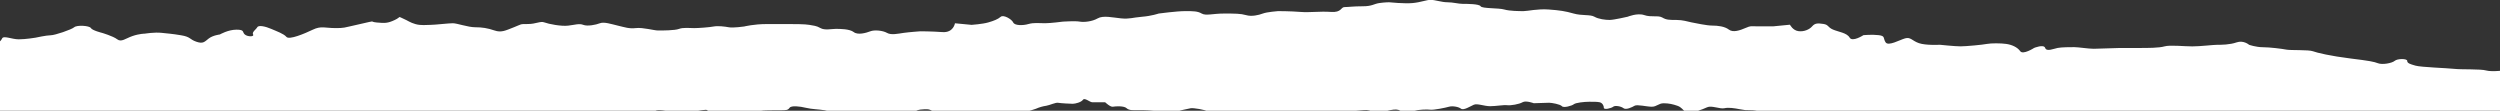 <svg width="1919" height="85" viewBox="0 0 1919 85" fill="none" xmlns="http://www.w3.org/2000/svg">
<rect x="0" y="0" width="1919" height="85" fill="#333333" stroke="none"/>
<g clip-path="url(#clip0_5_280)">
<path d="M3014 106.092C3014 106.092 3010.66 106.336 3007.27 107.098C3005.21 107.556 3000.96 104.172 2997.02 103.806C2993.08 103.44 2992.41 104.568 2990.47 104.934C2988.47 105.3 2987.19 105.3 2983.92 104.568C2980.64 103.806 2974.7 104.202 2971.42 104.202C2968.15 104.202 2963.3 100.696 2960.69 102.617C2958.08 104.507 2950.86 105.666 2948.86 104.903C2946.86 104.141 2940.25 99.385 2938.25 100.513C2936.25 101.672 2931.7 102.404 2929.09 102.038C2926.48 101.672 2924.48 105.086 2921.87 105.086C2919.27 105.086 2916.6 105.849 2913.99 104.721C2911.32 103.593 2911.99 104.721 2908.05 105.849C2904.1 106.977 2900.83 107.373 2898.22 106.214C2895.61 105.086 2892.34 104.324 2889.06 105.086C2885.79 105.849 2877.9 105.452 2875.29 106.611C2872.63 107.739 2869.41 108.135 2868.08 109.659C2866.74 111.184 2861.53 111.946 2858.86 109.659C2856.25 107.373 2852.91 106.611 2849.64 107.373C2846.36 108.135 2843.09 109.659 2839.15 108.501C2835.21 107.373 2829.26 106.611 2825.99 108.867C2822.71 111.153 2818.77 110.757 2815.49 111.153C2812.22 111.519 2808.94 111.519 2805.67 112.281C2802.39 113.043 2795.18 114.171 2795.18 114.171C2795.18 114.171 2790.57 117.982 2788.63 118.744C2786.62 119.506 2781.41 119.506 2780.74 118.348C2780.07 117.22 2770.25 116.824 2770.25 116.824C2770.25 116.824 2760.42 118.714 2757.15 119.11C2753.87 119.476 2749.26 121.762 2746.66 122.159C2743.99 122.555 2740.11 122.921 2735.5 122.159C2730.89 121.397 2726.95 122.555 2721.73 122.555C2716.51 122.555 2712.51 122.159 2709.9 122.555C2707.3 122.921 2702.69 122.159 2705.29 121.031C2707.9 119.903 2702.02 118.744 2702.02 118.744C2702.02 118.744 2700.08 116.092 2698.08 117.616C2696.07 119.141 2694.13 120.269 2690.19 120.269C2686.25 120.269 2682.97 120.269 2680.37 121.031C2677.7 121.793 2681.03 118.744 2677.7 118.744C2674.36 118.744 2673.09 118.744 2671.15 121.031C2669.21 123.317 2664.6 123.683 2664.6 123.683C2664.6 123.683 2660.66 120.634 2659.32 121.762C2657.99 122.921 2652.77 124.049 2649.5 124.415C2646.22 124.811 2642.95 122.128 2641.61 123.287C2640.28 124.415 2637.67 125.177 2635.06 125.177C2632.45 125.177 2624.57 124.415 2624.57 124.415C2624.57 124.415 2619.29 123.287 2616.02 123.287C2612.74 123.287 2608.13 124.049 2606.19 124.811C2604.25 125.573 2596.37 125.939 2594.37 125.939C2592.36 125.939 2583.21 124.811 2581.26 124.811C2579.32 124.811 2572.05 122.921 2568.77 122.525C2565.5 122.128 2563.49 122.525 2558.95 121.397C2554.4 120.269 2552.4 120.634 2548.45 119.506C2544.51 118.348 2541.9 120.269 2539.9 119.141C2537.9 117.982 2535.29 117.982 2533.35 119.141C2531.35 120.269 2530.68 120.665 2527.47 119.903C2524.19 119.141 2519.58 118.378 2516.98 118.378H2506.48C2504.48 118.378 2501.21 116.854 2501.21 116.854C2501.21 116.854 2497.93 117.25 2495.93 117.982C2493.99 118.744 2491.99 119.506 2490.05 117.982C2488.11 116.458 2483.5 115.33 2482.83 116.458C2482.16 117.586 2480.22 119.11 2476.89 118.348C2473.61 117.586 2469 118.744 2469 118.744C2469 118.744 2462.45 119.11 2460.45 118.348C2458.51 117.586 2453.23 116.061 2451.23 116.824C2449.29 117.586 2442.07 120.634 2442.07 120.634C2442.07 120.634 2432.86 122.159 2431.58 121.031C2430.31 119.903 2428.97 119.506 2427.64 118.378C2426.3 117.25 2423.7 118.013 2420.42 116.854C2417.09 115.726 2413.81 114.964 2413.81 114.964C2413.81 114.964 2407.26 115.33 2405.32 115.726C2403.38 116.092 2400.77 117.25 2398.77 118.775C2396.83 120.299 2394.16 121.061 2390.22 121.061C2386.28 121.061 2380.39 122.189 2376.45 122.189C2372.51 122.189 2372.51 121.061 2369.9 119.141C2367.29 117.25 2358.07 116.488 2356.13 116.488C2354.19 116.488 2350.25 116.092 2346.91 116.092C2343.58 116.092 2339.7 119.141 2335.76 119.141C2331.81 119.141 2325.26 117.25 2325.26 117.25C2325.26 117.25 2320.05 117.647 2316.71 117.647C2313.38 117.647 2311.43 116.519 2308.16 116.519C2304.88 116.519 2302.88 115.757 2300.27 115.391C2297.67 115.025 2294.33 114.263 2291.06 114.629C2287.78 114.994 2283.84 115.757 2281.23 115.757C2278.62 115.757 2278.62 115.391 2274.01 115.757C2269.4 116.122 2267.46 118.043 2266.8 116.519C2266.13 114.994 2268.74 116.122 2266.13 114.994C2263.52 113.866 2258.91 113.866 2256.91 113.866C2254.91 113.866 2249.69 115.757 2247.75 116.519C2245.75 117.281 2242.48 118.409 2240.54 118.409C2238.59 118.409 2237.26 116.122 2234.65 116.519C2232.04 116.885 2228.1 119.567 2224.16 118.805C2220.22 118.043 2215 117.281 2213 117.281C2211 117.281 2207.12 118.409 2207.12 116.885C2207.12 115.36 2202.51 113.836 2202.51 113.836C2199.9 114.232 2197.96 113.836 2194.62 114.232C2191.35 114.598 2184.8 113.47 2182.8 113.47H2174.24C2172.24 113.47 2167.69 113.104 2165.69 113.47C2163.69 113.836 2161.08 115.757 2159.14 115.757H2153.2C2151.26 115.757 2147.98 114.994 2145.31 115.757C2142.65 116.519 2140.04 118.805 2136.76 118.409C2133.49 118.013 2135.49 117.281 2135.49 116.122C2135.49 114.964 2134.82 114.232 2132.21 114.232C2129.61 114.232 2126.94 114.994 2120.39 114.232C2113.84 113.47 2111.84 113.836 2108.56 114.598C2105.29 115.36 2098.07 115.36 2098.07 115.36C2098.07 115.36 2090.18 114.598 2088.24 114.598C2086.3 114.598 2081.69 116.488 2076.42 116.488C2071.14 116.488 2059.31 117.25 2056.04 118.013C2052.76 118.775 2050.76 120.299 2045.55 119.903C2040.27 119.537 2035.66 118.378 2033.72 119.537C2031.72 120.665 2025.84 121.427 2023.83 121.823C2021.89 122.189 2017.28 122.189 2017.28 122.189C2017.28 122.189 2015.34 121.427 2015.34 120.299C2015.34 119.171 2013.34 118.013 2011.4 118.775C2009.46 119.537 2004.18 121.061 2004.18 121.061C2004.18 121.061 1998.97 123.348 1998.97 121.823C1998.97 120.299 2002.91 119.171 2001.58 118.013C2000.3 116.885 1993.69 115.726 1989.75 116.885C1985.81 118.013 1977.25 118.013 1977.25 118.013C1977.25 118.013 1972.65 118.013 1968.1 118.409C1963.49 118.775 1956.27 118.775 1954.33 118.013C1952.33 117.25 1946.44 117.25 1946.44 117.25C1946.44 117.25 1938.56 116.092 1935.95 115.726C1933.34 115.36 1925.46 114.598 1921.52 114.598C1917.58 114.598 1909.69 115.36 1907.75 116.122C1905.75 116.885 1895.26 116.122 1891.31 116.122H1881.49C1879.49 116.122 1870.33 115.36 1867.72 116.519C1865.11 117.647 1859.17 119.567 1855.89 119.171C1852.62 118.805 1846.68 118.409 1844.07 118.409C1841.46 118.409 1832.91 118.013 1828.3 118.775C1823.69 119.537 1823.69 119.141 1816.47 119.537C1809.26 119.903 1807.92 121.061 1804.65 119.903C1801.37 118.775 1799.37 118.378 1797.43 117.616C1795.49 116.854 1792.82 117.616 1788.27 116.854C1783.66 116.092 1782.33 114.964 1778.45 114.568C1774.5 114.202 1772.56 113.805 1765.28 113.805C1758.01 113.805 1751.52 113.805 1748.24 112.677C1744.97 111.549 1739.69 111.153 1737.75 111.153C1735.81 111.153 1727.26 114.964 1727.26 114.964C1727.26 114.964 1718.71 114.598 1716.76 113.836C1714.82 113.074 1720.71 110.787 1715.49 110.025C1710.21 109.263 1705.67 109.629 1703.66 110.391C1701.66 111.153 1694.51 111.153 1694.51 111.153C1694.51 111.153 1686.62 109.629 1682.68 110.025C1678.74 110.391 1671.52 111.153 1668.91 111.153C1666.3 111.153 1657.08 111.153 1655.14 111.915C1653.14 112.677 1643.98 113.44 1643.98 113.44C1643.98 113.44 1634.77 113.074 1631.49 111.915C1628.22 110.787 1620.33 110.787 1615.72 111.549C1611.11 112.312 1607.17 116.122 1603.23 114.964C1599.29 113.836 1593.4 111.915 1590.13 111.915C1586.85 111.915 1578.3 112.677 1577.63 111.153C1577.03 109.629 1576.36 108.501 1576.36 106.977C1576.36 105.452 1569.14 103.562 1569.14 103.562C1569.14 103.562 1561.26 104.324 1558.65 105.849C1555.98 107.373 1550.77 109.659 1545.49 110.787C1540.27 111.915 1536.33 111.153 1533.06 110.421C1529.78 109.659 1521.23 111.184 1518.62 112.708C1515.95 114.232 1513.35 113.47 1512.07 111.946C1510.74 110.421 1502.85 110.056 1500.91 110.056C1498.97 110.056 1490.42 109.659 1486.48 111.184C1482.54 112.708 1477.26 114.994 1475.32 113.47C1473.38 111.946 1464.16 111.184 1460.88 110.056C1457.61 108.928 1456.27 107.007 1452.33 106.245C1448.39 105.483 1444.45 105.117 1441.17 104.355C1437.9 103.593 1433.29 101.702 1430.01 101.702C1426.74 101.702 1422.8 101.306 1420.79 100.544C1418.79 99.782 1411.64 99.782 1409.63 99.02C1407.63 98.257 1401.08 97.129 1397.81 97.129C1394.53 97.129 1387.98 97.892 1384.71 96.001C1381.43 94.111 1378.76 92.953 1376.16 92.191C1373.55 91.428 1368.94 92.191 1366.33 90.3C1363.66 88.41 1366.33 86.124 1361.72 86.124C1357.11 86.124 1354.5 86.49 1351.9 85.758C1349.29 84.996 1346.68 84.6 1343.34 84.6C1340.01 84.6 1339.4 84.6 1335.46 83.837C1331.52 83.075 1326.91 82.313 1323.63 83.075C1320.3 83.837 1313.75 80.789 1310.47 82.313C1307.2 83.837 1296.7 88.014 1294.1 86.124C1291.49 84.234 1290.82 82.313 1287.55 81.185C1284.27 80.027 1281 79.264 1277.05 79.264C1273.11 79.264 1271.78 81.917 1267.9 81.917C1264.01 81.917 1256.74 80.027 1254.74 81.155C1252.79 82.283 1248.18 84.569 1246.18 83.045C1244.24 81.52 1239.63 80.758 1238.3 81.917C1236.96 83.045 1231.08 84.6 1231.08 82.679C1231.08 80.758 1229.75 78.868 1227.81 78.472C1225.81 78.106 1223.86 78.106 1219.92 78.106C1215.98 78.106 1209.43 78.868 1208.1 79.996C1206.76 81.155 1200.21 83.045 1198.94 81.52C1197.6 79.996 1191.05 78.868 1189.11 78.868C1187.17 78.868 1177.29 79.234 1177.29 79.234C1177.29 79.234 1171.34 76.948 1168.73 78.472C1166.13 79.996 1159.52 81.124 1156.91 80.758C1154.24 80.392 1148.36 81.52 1143.81 81.52C1139.26 81.52 1133.98 79.234 1131.31 80.392C1128.71 81.52 1123.43 84.965 1121.49 83.441C1119.49 81.917 1114.94 81.155 1112.27 81.917C1109.66 82.679 1100.44 84.569 1097.83 84.203C1095.23 83.837 1088.62 84.203 1086.01 84.965C1083.4 85.728 1076.85 86.093 1074.85 84.965C1072.85 83.837 1070.91 83.837 1066.96 84.569C1063.02 85.331 1056.47 87.221 1054.47 86.093C1052.53 84.965 1049.86 84.203 1046.59 84.569C1043.31 84.965 1034.76 85.331 1029.54 85.728C1024.27 86.093 1022.33 88.014 1018.38 88.014C1014.44 88.014 1009.83 87.618 1007.22 88.014C1004.62 88.38 1002.01 89.142 998.066 88.38C994.123 87.618 988.847 86.856 986.239 86.49C983.631 86.124 978.354 88.014 974.412 87.618C970.47 87.221 968.529 85.331 963.253 86.49C957.976 87.618 954.701 86.124 950.152 86.49C945.543 86.856 943.542 90.3 938.326 88.776C933.049 87.252 927.833 86.49 926.499 85.362C925.165 84.234 916.007 82.709 914.005 83.075C912.064 83.441 904.786 84.965 902.846 85.728C900.905 86.49 889.745 85.362 885.136 84.965C880.527 84.569 875.978 84.569 873.309 84.569C870.641 84.569 866.759 84.965 864.758 83.045C862.817 81.155 856.206 81.52 854.265 81.917C852.264 82.283 848.322 78.502 848.322 78.502H838.496C836.495 78.502 832.613 74.692 831.279 76.612C829.945 78.502 825.396 79.661 823.395 79.661C821.393 79.661 814.236 79.264 812.235 78.899C810.294 78.533 805.685 80.789 803.077 81.185C800.469 81.551 797.8 82.313 795.193 83.472C792.585 84.6 781.425 87.282 779.424 88.044C777.483 88.807 775.481 90.331 769.538 91.855C763.655 93.38 760.38 94.142 754.436 95.3C748.553 96.428 742.609 97.19 742.609 94.538C742.609 91.886 732.784 94.538 735.392 92.252C738 89.965 736.059 89.569 736.059 88.441C736.059 87.313 732.784 86.154 728.175 87.679C723.565 89.203 719.017 87.679 719.017 87.679C719.017 87.679 715.074 83.868 711.799 83.868C708.524 83.868 704.582 83.868 701.974 85.758C699.366 87.648 695.424 88.41 693.422 86.886C691.421 85.362 679.655 86.52 676.986 86.886C674.378 87.282 669.102 87.282 665.827 86.886C662.552 86.52 657.275 86.124 654 86.52C650.725 86.886 642.173 87.282 642.173 87.282C642.173 87.282 637.564 85.392 633.015 84.63C628.406 83.868 623.19 83.868 618.581 82.74C613.971 81.612 607.421 80.85 606.087 82.74C604.753 84.63 603.479 84.63 598.87 84.63C594.26 84.63 585.708 84.63 583.768 85.026C581.827 85.392 575.883 85.392 573.275 85.392C570.667 85.392 566.058 88.441 563.45 86.916C560.842 85.392 559.508 85.392 555.566 87.313C551.623 89.203 548.348 89.965 546.407 88.471C544.406 86.947 543.8 84.295 541.798 84.295C539.797 84.295 531.306 85.819 528.031 85.819C524.755 85.819 520.813 86.581 516.204 85.819C511.595 85.057 505.044 83.929 503.043 85.057C501.102 86.185 498.434 89.63 494.491 89.63C490.549 89.63 481.998 89.264 479.39 88.502C476.782 87.74 472.172 88.136 468.897 89.264C465.622 90.392 468.23 92.313 463.014 91.916C457.738 91.55 455.13 90.788 453.189 92.313C451.187 93.837 448.579 96.886 444.637 96.123C440.695 95.361 440.695 94.599 438.754 93.471C436.753 92.343 431.537 90.819 426.928 92.343C422.318 93.867 417.709 94.995 413.16 94.233C408.551 93.471 403.335 92.709 399.393 93.471C395.45 94.233 391.508 95.361 389.567 96.52C387.566 97.648 384.291 96.886 381.683 95.758C379.075 94.63 372.464 93.471 371.191 95.392C369.856 97.282 366.581 98.837 362.639 98.837C358.697 98.837 356.089 101.123 350.812 100.727C345.536 100.361 340.987 100.727 338.318 101.093C335.71 101.489 333.709 102.617 331.101 104.141C328.493 105.666 324.551 106.428 323.217 105.269C321.882 104.141 315.999 102.617 314.665 104.141C313.331 105.666 310.723 107.556 304.84 106.794C298.957 106.031 299.563 106.428 296.955 108.318C294.347 110.239 290.405 110.604 288.404 110.604C286.402 110.604 287.737 113.653 281.186 113.653C274.636 113.653 273.969 114.415 270.027 112.891C266.085 111.367 264.75 111.367 259.534 111.367C254.319 111.367 250.376 109.476 248.375 108.318C246.434 107.19 245.1 107.952 238.55 107.952C231.999 107.952 226.723 111.001 222.114 109.842C217.504 108.714 212.288 108.318 203.07 107.952C193.851 107.556 195.852 107.952 189.302 106.794C182.752 105.666 180.083 103.745 176.202 104.903C172.26 106.062 166.377 107.19 164.375 106.428C162.434 105.666 152.548 106.428 149.273 105.666C145.998 104.903 140.055 104.507 132.837 104.141C125.62 103.775 113.793 103.379 111.852 101.855C109.912 100.331 104.635 102.617 99.359 100.331C94.082 98.044 89.533 98.44 87.532 96.916C85.531 95.392 82.255 95.392 80.315 93.867C78.313 92.343 75.038 92.739 71.096 93.105C67.154 93.471 58.602 90.057 53.386 91.215C48.11 92.343 45.502 95.026 39.619 95.026C33.736 95.026 29.794 93.898 26.518 95.026C23.243 96.154 13.418 96.154 9.476 96.154C5.534 96.154 -1.017 93.105 -4.292 95.026C-7.567 96.916 -10.842 98.837 -14.117 98.44C-17.392 98.044 -26.611 97.312 -28.552 97.678C-30.553 98.044 -36.436 98.44 -39.711 98.44C-42.986 98.44 -45.594 99.203 -50.87 99.203C-56.147 99.203 -58.755 98.44 -64.638 99.965C-70.521 101.489 -73.796 101.855 -77.738 100.727C-81.681 99.599 -93.507 100.727 -94.781 97.678C-96.115 94.63 -92.84 92.739 -99.39 93.502C-105.94 94.264 -109.216 94.264 -110.55 93.136C-111.884 92.008 -116.433 88.959 -123.044 88.959C-129.655 88.959 -138.146 87.435 -138.146 85.148C-138.146 82.862 -146.03 83.624 -147.364 81.338C-148.698 79.051 -149.972 77.923 -155.249 77.161C-160.465 76.399 -165.074 76.002 -169.016 76.002C-172.958 76.002 -175.566 76.368 -179.509 75.24C-183.451 74.112 -185.028 74.844 -190.304 75.24C-195.52 75.637 -201.464 77.13 -205.406 76.399C-209.348 75.637 -209.106 81.216 -211.774 80.453C-214.382 79.691 -220.993 81.978 -224.268 81.581C-227.543 81.216 -233.487 82.709 -237.368 82.709C-241.25 82.709 -243.919 82.709 -249.195 81.581C-254.472 80.453 -258.414 78.533 -261.689 77.771C-264.964 77.008 -270.908 75.484 -277.458 76.246C-284.008 77.008 -287.283 76.246 -290.558 75.88C-293.833 75.515 -302.385 75.88 -307.661 75.515C-312.938 75.118 -323.43 69.814 -324.704 71.338C-326.038 72.862 -326.038 75.911 -331.921 73.99C-337.804 72.1 -337.198 72.862 -339.806 74.356C-342.414 75.88 -347.69 75.118 -347.69 75.118C-347.69 75.118 -353.634 77.405 -354.907 75.515C-356.242 73.624 -360.79 72.862 -363.459 74.387C-366.067 75.911 -368.736 75.515 -371.344 74.752C-373.951 73.99 -375.953 72.1 -381.169 73.228C-386.445 74.356 -386.445 75.515 -389.053 73.624C-391.661 71.734 -394.936 73.228 -402.154 72.862C-409.371 72.496 -410.705 70.21 -415.921 73.228C-421.198 76.277 -423.806 77.801 -427.081 74.752C-430.356 71.704 -436.906 72.862 -444.123 72.862C-451.34 72.862 -455.95 72.862 -461.166 74.752C-466.442 76.643 -471.658 77.405 -477.602 77.039C-483.485 76.643 -487.427 75.515 -492.704 76.643C-497.98 77.801 -505.864 78.533 -509.807 78.533C-513.749 78.533 -524.241 77.405 -526.849 78.533C-529.457 79.661 -538.676 84.63 -539.95 81.581C-541.284 78.533 -536.674 76.246 -541.89 75.484C-547.167 74.722 -554.384 75.484 -558.326 75.484C-562.269 75.484 -567.545 74.722 -568.819 76.612C-570.153 78.502 -579.311 80.423 -583.921 78.502C-588.53 76.612 -593.746 75.454 -598.355 74.692C-602.965 73.929 -617.399 73.564 -621.341 74.326C-625.284 75.088 -632.501 77.374 -636.443 78.899C-640.385 80.423 -642.993 79.661 -649.604 80.789C-656.154 81.917 -665.373 83.837 -667.981 81.917C-670.589 80.027 -674.531 78.502 -680.475 79.264C-686.358 80.027 -688.359 81.551 -694.91 80.392C-701.46 79.264 -704.735 77.74 -707.403 77.74C-710.072 77.74 -717.229 78.502 -725.113 77.74C-732.997 76.978 -734.999 77.344 -740.215 76.582C-745.491 75.82 -749.434 76.978 -755.317 76.582C-761.2 76.216 -768.417 75.057 -771.086 75.82C-773.693 76.582 -780.911 79.996 -786.187 79.996C-791.464 79.996 -792.07 80.392 -794.739 81.155C-797.347 81.917 -803.29 82.283 -805.231 82.283C-807.172 82.283 -807.172 84.569 -813.783 86.093C-820.333 87.618 -819.666 86.856 -826.277 87.618C-832.827 88.38 -842.046 92.556 -843.986 92.556C-845.927 92.556 -849.869 92.556 -855.146 91.794C-860.422 91.032 -864.971 93.684 -867.64 94.843C-870.248 96.001 -883.409 98.654 -886.684 98.654C-889.959 98.654 -901.118 98.257 -905.061 97.129C-909.003 96.001 -918.161 97.892 -920.83 98.654C-923.438 99.416 -933.991 99.416 -937.266 99.416C-940.541 99.416 -949.759 99.05 -951.7 99.416C-953.641 99.782 -957.583 99.416 -962.193 101.306C-966.802 103.196 -970.744 103.196 -974.687 102.465C-978.629 101.702 -983.238 105.117 -987.787 102.465C-992.396 99.782 -1000.28 98.257 -1006.16 97.892C-1012.05 97.495 -1019.26 99.05 -1025.21 97.495C-1031.09 95.971 -1031.76 95.209 -1037.7 95.971C-1043.58 96.733 -1046.92 98.623 -1053.47 97.495C-1060.02 96.367 -1066.57 96.733 -1070.51 97.129C-1074.46 97.495 -1081.01 98.288 -1084.95 97.495C-1088.89 96.733 -1089.56 92.678 -1093.5 93.441C-1097.44 94.203 -1111.75 90.026 -1114.42 91.55C-1117.03 93.075 -1120.31 95.727 -1124.92 95.361C-1129.53 94.995 -1133.47 94.599 -1135.41 95.727C-1137.35 96.855 -1140.68 98.776 -1145.9 98.776C-1151.12 98.776 -1154.45 100.3 -1156.39 101.062C-1158.33 101.824 -1166.22 102.952 -1169.55 104.111C-1172.83 105.239 -1174.83 106.001 -1183.32 106.001C-1191.81 106.001 -1192.54 106.001 -1196.42 104.111C-1200.36 102.221 -1202.97 102.19 -1206.91 103.714C-1210.86 105.239 -1215.47 107.129 -1222.02 107.129C-1228.57 107.129 -1233.84 107.891 -1237.78 108.257C-1241.73 108.623 -1250.22 106.885 -1254.16 106.55C-1271.2 105.117 -1283.21 106.245 -1283.21 106.245V45.73C-1283.21 45.73 -1272.6 48.199 -1268.29 45.73C-1264.05 43.26 -1255.49 46.888 -1255.49 46.888H-1242.7C-1238.45 46.888 -1235.24 46.248 -1232.08 45.028C-1228.87 43.778 -1224.62 45.028 -1219.29 46.248C-1213.95 47.498 -1208.67 44.388 -1205.46 41.919C-1202.24 39.449 -1191.63 40.699 -1187.38 40.699C-1183.14 40.699 -1174.59 39.48 -1170.34 39.48C-1166.1 39.48 -1157.55 38.23 -1154.39 38.23C-1151.24 38.23 -1142.69 36.37 -1138.44 35.761C-1134.2 35.151 -1122.07 37.01 -1122.07 34.541C-1122.07 32.072 -1117.82 30.212 -1113.57 30.852C-1109.33 31.462 -1105.08 30.852 -1101.87 30.852C-1098.65 30.852 -1090.04 34.389 -1084.71 34.998C-1079.37 35.608 -1073 33.139 -1068.75 31.309C-1064.51 29.45 -1059.17 31.309 -1052.8 30.7C-1046.44 30.09 -1041.1 27.621 -1037.88 27.621C-1034.67 27.621 -1019.81 27.011 -1017.63 25.151C-1015.5 23.292 -1014.41 22.682 -1006.95 23.292C-999.492 23.901 -997.369 23.901 -992.032 23.292C-986.695 22.682 -982.45 22.682 -976.081 22.072C-969.713 21.462 -960.131 19.603 -951.579 19.603C-943.027 19.603 -920.708 18.993 -916.463 18.993C-912.217 18.993 -900.512 18.383 -895.175 17.133C-889.838 15.914 -883.469 15.274 -879.224 14.054C-874.978 12.835 -867.519 12.835 -864.304 11.585C-861.09 10.365 -854.721 7.865 -851.568 10.335C-848.353 12.804 -839.862 13.414 -835.617 14.664C-831.371 15.883 -826.034 15.883 -823.911 10.975C-821.789 6.036 -815.42 10.975 -808.992 11.585C-802.623 12.194 -799.409 14.054 -795.163 14.664C-790.918 15.274 -788.795 15.274 -784.55 14.664C-780.304 14.054 -775.998 10.335 -775.998 10.335C-775.998 10.335 -767.507 8.475 -763.201 7.256C-758.956 6.036 -748.281 8.475 -744.036 9.725C-739.79 10.975 -735.545 10.335 -732.33 8.475C-729.116 6.616 -726.993 9.115 -721.717 10.335C-716.379 11.585 -712.134 10.945 -708.92 10.945C-705.705 10.945 -701.46 11.554 -697.214 9.695C-692.969 7.835 -699.337 4.756 -699.337 1.067C-699.337 -2.622 -690.846 4.146 -686.54 7.256C-682.294 10.335 -683.325 10.945 -676.957 10.945C-670.589 10.945 -671.62 9.695 -667.375 9.695C-663.129 9.695 -657.792 11.554 -653.546 12.774C-649.301 13.993 -637.596 13.383 -631.167 13.383C-624.738 13.383 -618.37 10.914 -610.91 12.134C-603.45 13.383 -613.032 6.585 -608.787 6.585C-604.541 6.585 -598.113 5.366 -592.836 4.756C-587.499 4.146 -586.468 6.585 -584.345 9.085C-582.222 11.554 -580.1 13.414 -576.885 13.414C-573.671 13.414 -571.548 7.865 -565.18 7.865C-558.812 7.865 -557.72 11.585 -554.566 12.804C-551.352 14.024 -540.738 9.725 -536.493 8.475C-532.247 7.256 -525.818 10.335 -520.542 10.945C-515.205 11.554 -505.622 10.335 -502.468 8.475C-499.314 6.616 -490.763 10.945 -490.763 10.945C-490.763 10.945 -477.966 13.414 -472.689 14.024C-467.352 14.664 -454.616 10.945 -454.616 10.945C-454.616 10.945 -438.665 8.475 -435.45 7.865C-432.236 7.256 -429.082 5.396 -422.714 6.006C-416.346 6.616 -412.039 7.225 -402.457 7.865C-392.874 8.475 -397.12 3.536 -393.966 5.396C-390.751 7.256 -387.598 6.616 -383.352 5.396C-379.107 4.177 -373.769 5.396 -373.769 5.396C-373.769 5.396 -363.095 3.536 -359.941 6.616C-356.727 9.695 -352.481 8.475 -348.236 9.695C-343.991 10.914 -338.653 10.945 -335.5 10.304C-332.285 9.695 -322.702 10.914 -317.365 10.914C-312.028 10.914 -305.66 12.134 -305.66 9.054C-305.66 5.975 -298.2 7.804 -292.863 9.664C-287.526 11.524 -285.403 11.524 -281.157 13.383C-276.912 15.243 -270.544 15.243 -266.238 15.853C-261.992 16.463 -254.532 15.853 -251.318 13.383C-248.103 10.914 -242.827 13.993 -239.612 17.072C-236.398 20.151 -230.394 12.682 -227.179 13.322C-224.025 13.932 -216.565 14.542 -211.228 14.542C-205.891 14.542 -203.89 11.066 -198.613 11.066C-193.337 11.066 -189.031 11.676 -185.816 11.676C-182.602 11.676 -177.325 12.286 -168.774 13.536C-160.283 14.786 -158.16 13.536 -153.854 14.786C-149.608 16.005 -143.24 17.865 -137.903 18.475C-132.566 19.084 -126.197 20.334 -118.738 20.944C-111.278 21.554 -104.909 24.023 -104.909 24.023C-104.909 24.023 -98.541 25.883 -89.99 24.633C-81.499 23.383 -81.499 25.243 -81.499 25.243L-71.916 25.852C-71.916 25.852 -61.242 25.852 -56.996 27.712C-52.751 29.572 -46.322 28.322 -46.322 25.852C-46.322 23.383 -42.076 22.773 -36.739 22.164C-31.402 21.554 -30.371 23.413 -27.157 25.243C-23.942 27.102 -18.666 28.931 -17.574 31.401C-16.482 33.87 -10.114 35.09 -6.9 35.09C-3.685 35.09 0.56 32.011 1.591 29.541C2.683 27.072 9.051 30.181 14.389 30.181C19.726 30.181 27.186 28.931 27.186 28.931C27.186 28.931 35.676 27.072 38.891 27.072C42.105 27.072 54.842 22.743 56.965 20.914C59.087 19.054 68.67 19.664 69.762 21.523C70.793 23.383 78.253 25.212 78.253 25.212C78.253 25.212 86.743 27.682 89.958 30.151C93.172 32.62 96.326 29.511 101.663 27.682C107.001 25.822 111.246 25.822 111.246 25.822C111.246 25.822 118.706 24.602 124.043 25.212C129.38 25.822 131.503 25.822 138.963 27.072C146.423 28.291 145.331 30.151 150.668 32.011C156.005 33.87 157.037 32.011 160.251 29.541C163.465 27.072 168.742 26.462 168.742 26.462C168.742 26.462 175.11 22.773 181.539 22.773C187.968 22.773 185.784 24.633 187.907 26.462C190.03 28.322 195.367 28.322 194.275 26.462C193.244 24.602 196.398 22.773 197.49 20.914C198.521 19.054 203.858 20.304 208.164 22.164C212.41 24.023 217.747 25.852 219.87 28.322C221.992 30.791 233.698 25.852 240.127 22.773C246.495 19.694 249.709 21.554 257.169 21.554C264.629 21.554 262.506 21.554 276.334 18.475C290.163 15.396 282.703 16.615 289.071 17.255C295.439 17.865 297.622 17.865 302.899 15.396C308.236 12.926 305.022 12.316 309.267 14.176C313.513 16.036 314.604 17.255 318.85 18.475C323.095 19.725 327.341 19.084 330.555 19.084C333.77 19.084 344.383 17.834 347.598 17.834C350.812 17.834 359.303 20.914 364.64 20.914C369.977 20.914 374.223 21.554 379.56 23.383C384.897 25.243 388.112 23.383 394.48 20.914C400.848 18.444 398.726 18.444 405.154 18.444C411.583 18.444 414.737 15.975 417.951 17.225C421.166 18.444 430.749 20.304 436.025 19.694C441.362 19.084 444.577 17.834 447.73 19.084C450.945 20.334 457.313 19.084 460.528 17.834C463.742 16.615 469.019 18.444 474.356 19.694C479.693 20.944 482.847 22.164 488.184 21.554C493.521 20.944 502.012 23.413 505.226 23.413C508.441 23.413 518.024 23.413 521.177 22.194C524.392 20.944 529.668 21.584 532.883 21.584C536.097 21.584 544.588 20.975 547.802 20.334C551.017 19.725 556.293 20.334 559.508 20.944C562.722 21.554 571.213 20.334 571.213 20.334C571.213 20.334 578.673 18.475 588.256 18.475H606.329C609.544 18.475 618.035 18.475 621.249 19.084C624.464 19.694 626.586 19.694 629.801 21.554C633.015 23.413 638.292 22.164 641.506 22.164C644.721 22.164 652.181 22.164 655.334 24.633C658.488 27.102 664.917 25.243 668.071 24.023C671.285 22.773 677.653 23.413 680.868 25.243C684.022 27.102 689.359 25.852 693.604 25.243C697.85 24.633 706.401 24.023 706.401 24.023C706.401 24.023 714.892 24.023 723.444 24.633C731.935 25.243 733.027 17.865 733.027 17.865L745.824 19.084C745.824 19.084 754.315 18.475 758.56 17.225C762.806 16.005 766.02 14.755 768.143 12.896C770.265 11.036 776.634 14.755 777.725 17.225C778.817 19.694 785.185 19.694 789.431 18.444C793.676 17.225 797.922 17.834 802.167 17.834C806.413 17.834 815.995 16.585 815.995 16.585C815.995 16.585 825.578 15.975 828.732 16.585C831.946 17.194 838.314 16.585 842.56 14.115C846.805 11.646 854.265 13.505 860.633 14.115C867.002 14.725 869.185 13.505 876.584 12.865C884.044 12.255 889.381 10.396 889.381 10.396C889.381 10.396 903.21 8.536 909.638 8.536C916.067 8.536 919.221 8.536 922.435 10.396C925.65 12.255 930.987 10.396 939.478 10.396C947.969 10.396 952.275 10.396 956.521 11.615C960.766 12.865 966.103 11.615 969.318 10.396C972.532 9.176 981.023 8.536 981.023 8.536C981.023 8.536 990.606 8.536 998.066 9.146C1005.53 9.756 1012.99 8.536 1021.54 9.146C1030.03 9.756 1029 5.427 1032.15 5.427C1035.3 5.427 1038.52 4.817 1045.98 4.817C1053.44 4.817 1054.47 2.957 1058.78 2.347C1063.02 1.738 1066.24 1.738 1066.24 1.738C1066.24 1.738 1078 2.957 1084.37 2.347C1090.74 1.738 1094.98 -0.122 1098.2 -0.122C1101.41 -0.122 1106.69 1.738 1111 1.738C1115.3 1.738 1119.49 2.957 1122.7 2.957C1125.92 2.957 1135.5 2.957 1136.53 4.817C1137.62 6.676 1150.36 6.036 1154.66 7.286C1158.91 8.536 1166.37 8.536 1169.52 8.536C1172.68 8.536 1180.2 6.676 1188.69 7.286C1197.18 7.896 1201.48 8.536 1207.85 10.365C1214.28 12.225 1220.65 10.975 1223.86 12.835C1227.08 14.694 1232.36 15.304 1235.57 15.304C1238.78 15.304 1249.4 12.835 1249.4 12.835C1249.4 12.835 1256.86 9.756 1262.13 11.585C1267.47 13.444 1272.81 11.585 1275.96 13.444C1279.12 15.304 1281.3 15.304 1286.64 15.304C1291.97 15.304 1295.19 16.554 1298.34 17.164C1301.56 17.773 1310.05 19.633 1314.29 19.633C1318.54 19.633 1323.88 20.243 1327.09 22.712C1330.3 25.182 1335.58 23.322 1339.89 21.462C1344.13 19.603 1344.13 20.212 1348.38 20.212H1361.18L1373.97 18.962C1373.97 18.962 1376.1 23.292 1380.4 23.901C1384.65 24.511 1388.89 22.682 1391.01 20.212C1393.14 17.743 1395.26 17.743 1399.51 18.353C1403.75 18.962 1402.72 20.822 1406.97 22.682C1411.21 24.511 1417.64 25.151 1419.76 28.84C1421.89 32.529 1430.38 26.98 1430.38 26.98C1430.38 26.98 1436.74 26.371 1442.08 26.98C1447.42 27.59 1445.3 29.45 1447.42 32.529C1449.54 35.608 1458.09 30.669 1462.34 29.45C1466.65 28.23 1467.68 31.309 1473.01 33.139C1478.35 34.968 1488.96 34.358 1488.96 34.358C1488.96 34.358 1500.67 35.578 1504.92 35.578C1509.16 35.578 1521.96 34.358 1525.17 33.718C1528.33 33.108 1535.79 33.108 1540.03 33.718C1544.28 34.328 1548.52 36.187 1550.71 39.266C1552.83 42.346 1561.38 36.797 1561.38 36.797C1561.38 36.797 1568.84 33.718 1569.87 36.797C1570.96 39.876 1576.3 37.407 1579.45 36.797C1582.67 36.187 1589.04 36.187 1592.25 36.187C1595.46 36.187 1602.92 37.437 1607.17 37.437C1611.42 37.437 1623.12 36.828 1627.37 36.828H1642.29C1648.65 36.828 1657.21 36.828 1661.45 35.608C1665.7 34.389 1676.37 35.608 1682.74 35.608C1689.11 35.608 1698.69 34.389 1701.91 34.389C1705.12 34.389 1711.49 34.389 1716.83 32.529C1722.16 30.669 1726.41 34.389 1726.41 34.389C1726.41 34.389 1731.74 36.248 1737.02 36.248C1742.3 36.248 1751.94 37.468 1755.09 38.108C1758.31 38.718 1772.14 38.108 1775.35 39.327C1778.57 40.547 1789.18 43.016 1804.1 44.876C1819.02 46.705 1822.17 47.345 1825.39 48.565C1828.6 49.815 1836 48.565 1838.18 46.705C1840.31 44.876 1847.77 44.876 1847.77 46.705C1847.77 48.534 1849.89 49.174 1854.14 50.394C1858.38 51.613 1878.64 52.254 1883.98 52.863C1889.25 53.473 1904.17 52.863 1908.48 54.113C1912.72 55.333 1924.43 54.113 1927.64 52.863C1930.86 51.644 1939.35 52.254 1939.35 52.254C1939.35 52.254 1951.05 52.254 1954.21 53.473C1957.42 54.693 1962.76 54.723 1969.13 55.942C1975.56 57.162 1981.92 54.693 1981.92 54.693C1981.92 54.693 1993.63 53.443 1997.88 52.833C2002.12 52.223 2006.37 52.833 2013.83 52.833C2021.29 52.833 2030.87 52.223 2034.08 52.223C2037.3 52.223 2042.57 51.613 2045.79 50.363C2049 49.114 2053.25 50.363 2054.28 52.833C2055.37 55.302 2060.65 54.083 2063.86 54.083C2067.08 54.083 2077.69 52.833 2077.69 52.833C2077.69 52.833 2084.06 52.833 2090.43 55.302C2096.8 57.772 2103.22 52.833 2108.5 53.443C2113.84 54.052 2118.08 53.443 2126.57 52.223C2135.07 51.004 2141.49 52.223 2144.71 52.833C2147.86 53.443 2153.2 53.443 2156.41 51.613C2159.63 49.754 2169.21 51.004 2173.46 51.613C2177.7 52.223 2184.13 51.613 2189.41 51.004C2194.74 50.394 2202.2 51.004 2207.54 51.613C2212.88 52.223 2219.25 51.613 2223.49 49.754C2227.74 47.894 2233.08 48.504 2239.44 47.894C2245.81 47.284 2246.9 46.034 2246.9 43.565C2246.9 41.096 2254.36 41.705 2254.36 44.815C2254.36 47.925 2257.58 48.504 2257.58 48.504C2257.58 48.504 2266.07 51.583 2270.31 51.583C2274.56 51.583 2278.81 53.443 2283.05 54.662C2287.36 55.912 2291.6 54.052 2294.76 52.802C2297.97 51.583 2307.55 51.583 2307.55 51.583L2316.04 54.662C2316.04 54.662 2323.5 54.662 2327.75 52.802C2331.99 50.943 2336.24 52.802 2339.45 52.193C2342.67 51.583 2350.13 50.943 2353.28 52.802C2356.5 54.662 2360.74 53.412 2364.99 52.802C2369.23 52.193 2375.66 54.052 2380.94 54.052C2386.22 54.052 2387.31 50.973 2388.4 48.504C2389.43 46.034 2395.86 47.254 2397.98 49.754C2400.1 52.223 2403.32 52.833 2407.56 53.443C2411.81 54.052 2416.06 50.973 2420.3 53.443C2424.61 55.912 2430.97 52.223 2434.13 51.583C2437.34 50.973 2443.71 53.443 2443.71 53.443H2459.66C2466.09 53.443 2468.21 56.522 2468.21 58.381C2468.21 60.241 2473.55 59.631 2477.8 58.381C2482.04 57.162 2484.16 60.241 2492.72 57.772C2501.27 55.302 2501.27 57.772 2504.42 59.631C2507.64 61.491 2509.76 60.851 2515.04 59.631C2520.37 58.412 2521.4 58.381 2527.83 59.022C2534.2 59.631 2533.17 60.881 2537.42 59.022C2541.66 57.162 2548.09 60.881 2554.46 60.881C2560.83 60.881 2560.83 60.881 2565.07 61.491C2569.38 62.101 2574.65 62.71 2579.99 62.71C2585.33 62.71 2588.48 62.71 2590.6 60.241C2592.73 57.772 2601.28 60.851 2605.52 57.162C2609.77 53.473 2612.98 55.912 2619.35 56.552C2625.72 57.162 2631.06 57.162 2634.27 55.942C2637.49 54.693 2648.1 52.863 2648.1 52.863L2658.71 55.942C2658.71 55.942 2669.39 55.333 2673.63 53.473C2677.88 51.613 2689.59 51.613 2693.83 49.784C2698.08 47.925 2705.54 44.845 2705.54 44.845C2705.54 44.845 2717.24 46.065 2723.61 47.315C2729.98 48.534 2734.28 47.315 2738.53 45.455C2742.77 43.595 2750.23 44.845 2755.57 45.455C2760.91 46.065 2768.37 46.705 2771.52 46.705C2774.68 46.705 2785.35 44.845 2785.35 44.845C2785.35 44.845 2798.15 45.455 2801.3 46.065C2804.46 46.675 2810.88 46.065 2813.01 44.205C2815.13 42.346 2819.38 45.425 2823.68 47.284C2827.93 49.144 2832.17 48.504 2838.6 49.754C2844.97 51.004 2848.18 51.004 2853.52 49.114C2858.86 47.284 2862.01 44.175 2862.01 44.175H2880.15C2883.3 44.175 2889.73 44.784 2892.88 46.034C2896.1 47.254 2901.43 47.284 2906.71 47.284C2911.99 47.284 2917.32 46.675 2920.54 44.815C2923.75 42.955 2926.91 42.346 2930.12 42.346C2933.34 42.346 2939.7 42.346 2943.95 42.955C2948.2 43.565 2953.53 42.346 2956.69 41.736C2959.9 41.126 2965.72 43.138 2972.09 43.138C2978.46 43.138 2982.89 46.766 2991.98 45.303C3005.87 43.047 3014.42 45.516 3014.42 45.516V105.879L3014 106.092Z" fill="white"/>
</g>
<defs>
<clipPath id="clip0_5_280">
<rect width="1919" height="87" fill="white"/>
</clipPath>
</defs>
</svg>
